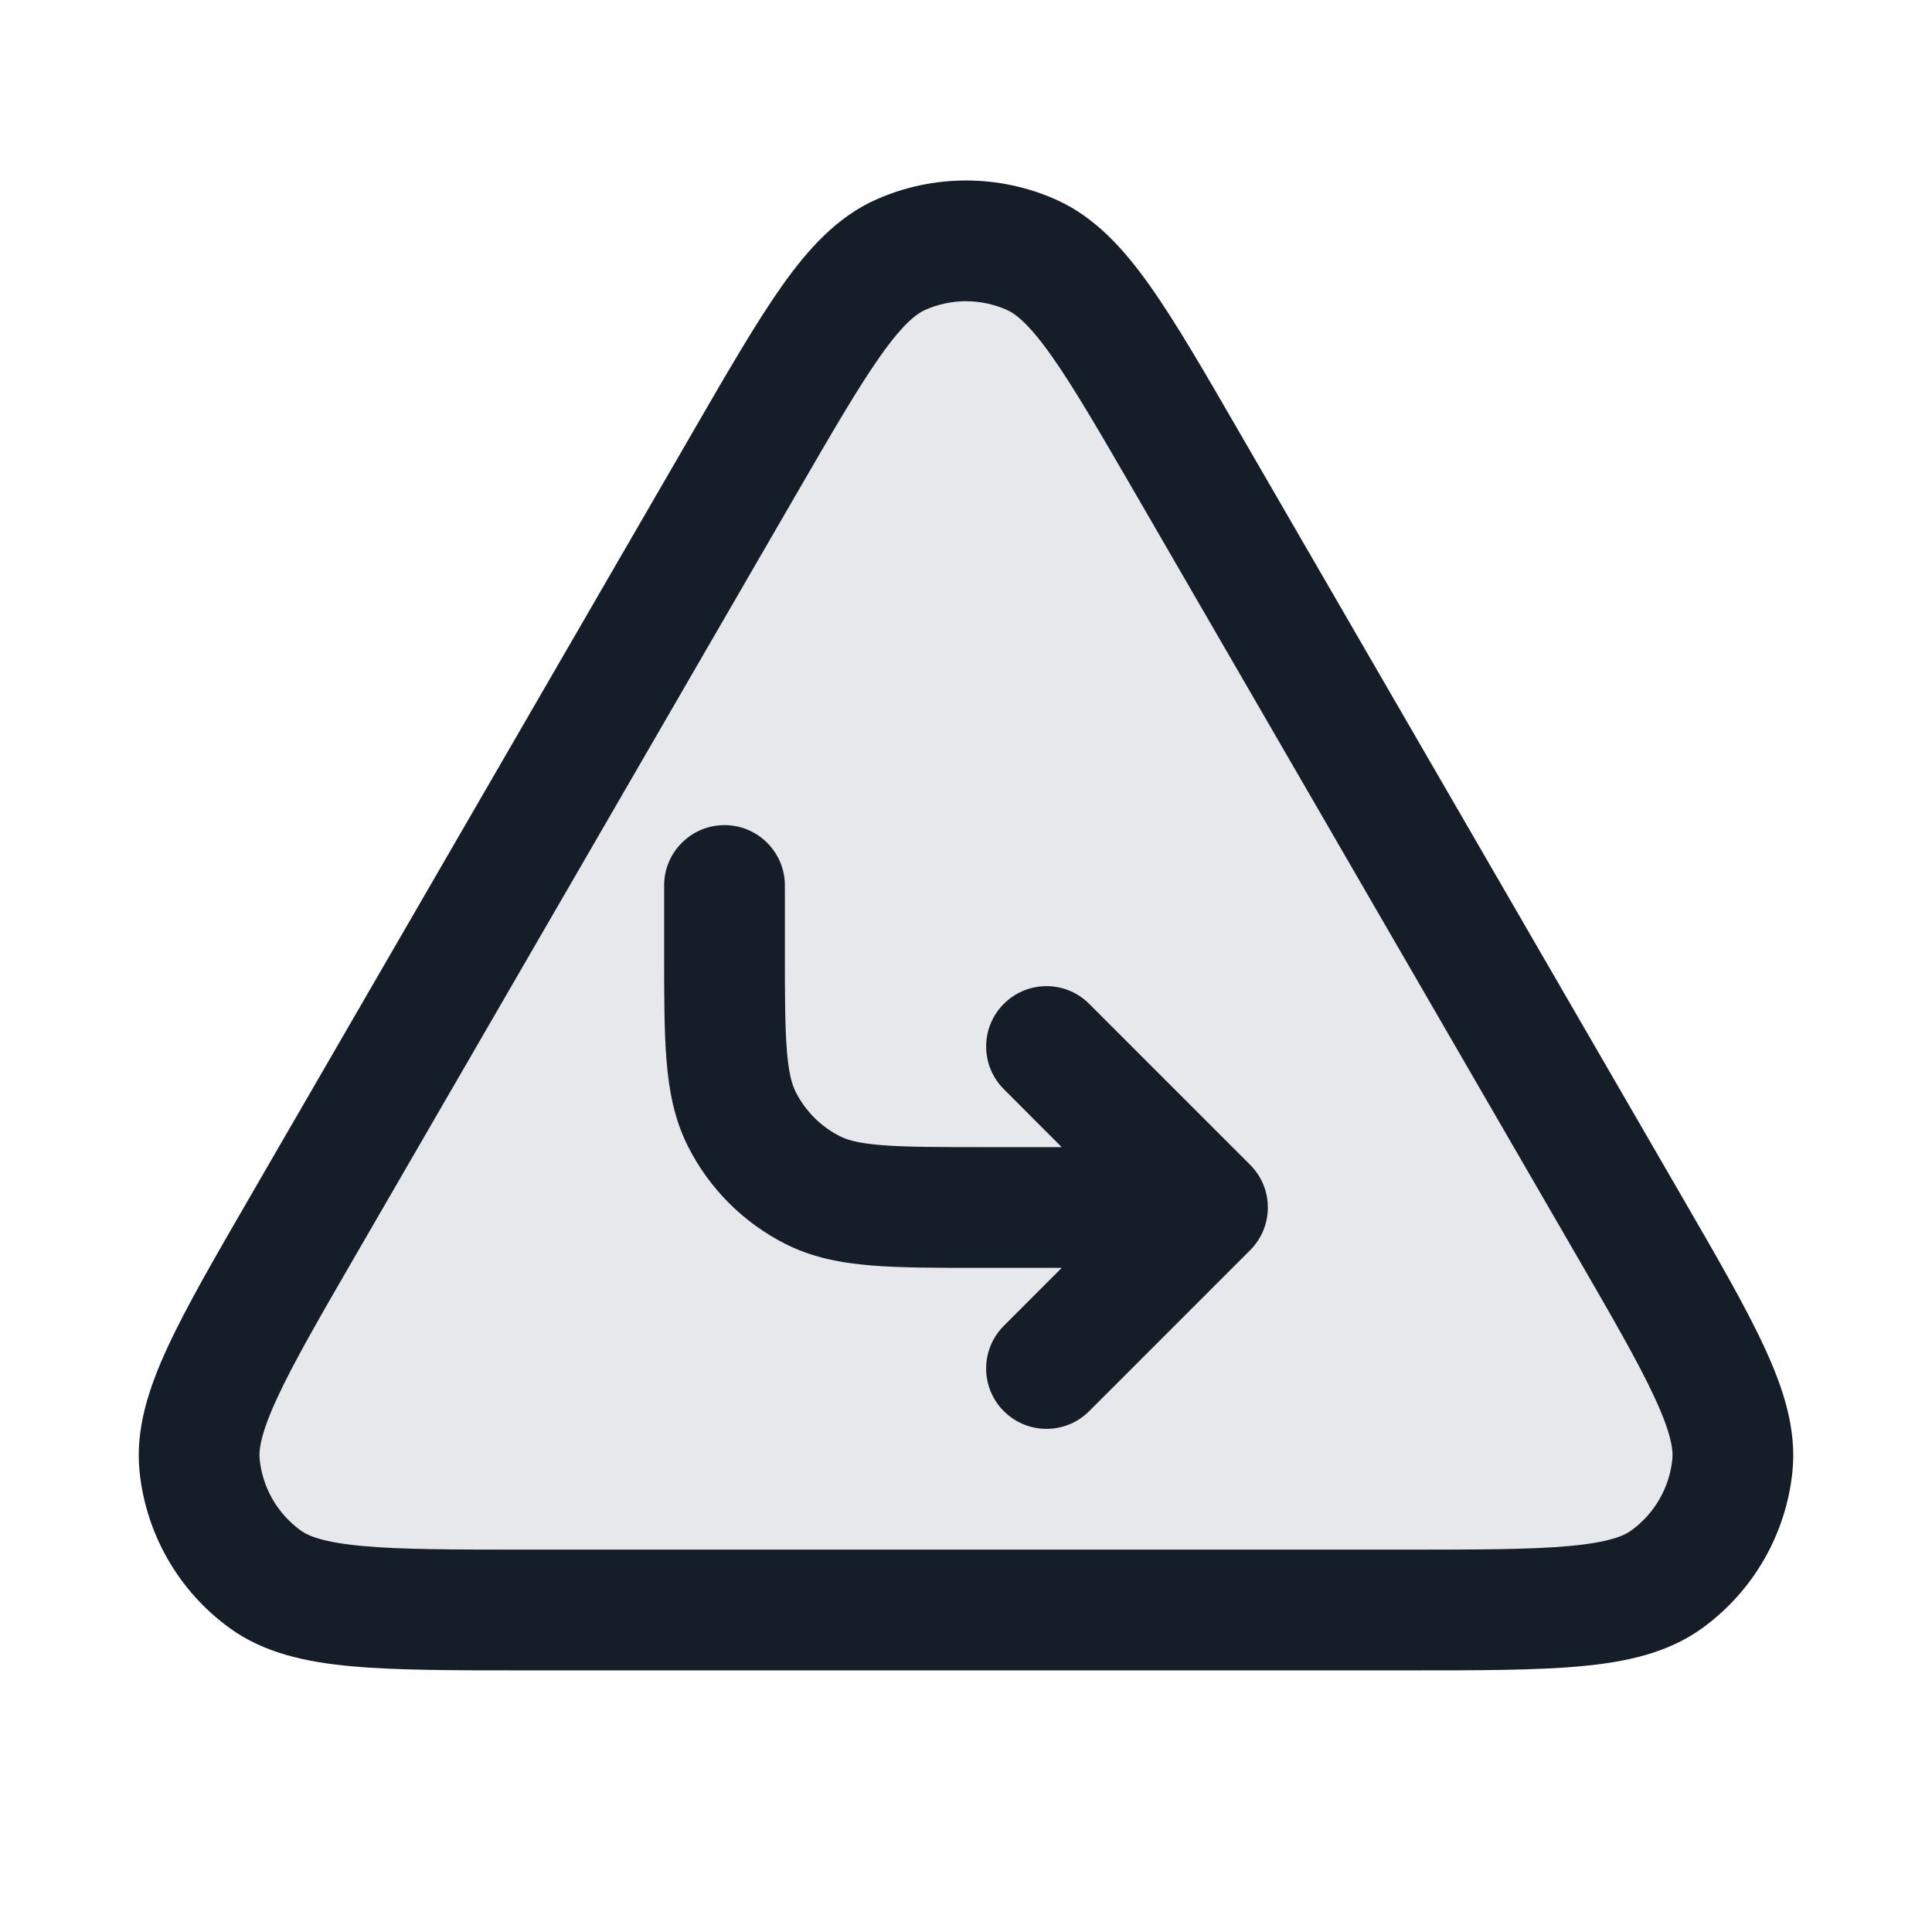 <svg xmlns="http://www.w3.org/2000/svg" viewBox="0 0 24 24">
  <defs/>
  <path fill="#636F7E" opacity="0.16" d="M17.45,20 L6.55,20 C4.729,20 3.819,20 3.293,19.618 C2.834,19.284 2.538,18.771 2.48,18.207 C2.412,17.561 2.868,16.773 3.781,15.197 L9.231,5.783 C10.14,4.213 10.594,3.428 11.187,3.164 C11.705,2.934 12.295,2.934 12.813,3.164 C13.406,3.428 13.86,4.213 14.769,5.783 L20.219,15.197 C21.131,16.773 21.588,17.561 21.52,18.207 C21.462,18.771 21.166,19.284 20.707,19.618 C20.181,20 19.271,20 17.45,20 Z"/>
  <path fill="#151E28" d="M13.117,2.479 C13.602,2.695 13.961,3.093 14.285,3.55 C14.606,4.004 14.961,4.617 15.399,5.375 L15.418,5.408 L20.868,14.821 L20.887,14.854 C21.327,15.614 21.684,16.229 21.918,16.736 C22.154,17.245 22.321,17.756 22.266,18.285 C22.185,19.061 21.779,19.766 21.148,20.224 C20.718,20.537 20.192,20.648 19.633,20.699 C19.077,20.75 18.366,20.75 17.488,20.75 L6.512,20.75 C5.634,20.75 4.923,20.75 4.367,20.699 C3.808,20.648 3.282,20.537 2.852,20.224 C2.221,19.766 1.815,19.061 1.734,18.285 C1.679,17.756 1.846,17.245 2.082,16.736 C2.316,16.229 2.673,15.614 3.113,14.854 L3.132,14.821 L8.582,5.408 L8.601,5.375 C9.039,4.618 9.394,4.004 9.715,3.55 C10.039,3.093 10.398,2.695 10.883,2.479 C11.594,2.163 12.406,2.163 13.117,2.479 Z M11.492,3.85 C11.384,3.898 11.219,4.023 10.94,4.417 C10.663,4.808 10.342,5.361 9.88,6.159 L4.43,15.572 C3.966,16.373 3.645,16.929 3.444,17.365 C3.24,17.805 3.213,18.012 3.226,18.13 C3.262,18.482 3.447,18.802 3.734,19.011 C3.829,19.081 4.022,19.161 4.504,19.205 C4.983,19.249 5.625,19.25 6.55,19.25 L17.45,19.25 C18.375,19.25 19.017,19.249 19.496,19.205 C19.978,19.161 20.17,19.081 20.266,19.011 C20.553,18.802 20.738,18.482 20.774,18.13 C20.787,18.012 20.76,17.805 20.556,17.365 C20.355,16.929 20.034,16.373 19.57,15.572 L14.12,6.159 C13.658,5.361 13.337,4.808 13.06,4.417 C12.781,4.023 12.616,3.898 12.508,3.85 C12.184,3.706 11.815,3.706 11.492,3.85 Z M9.75,11 L9.75,11.8 C9.75,12.372 9.751,12.757 9.775,13.052 C9.798,13.34 9.84,13.477 9.886,13.568 C10.006,13.803 10.197,13.994 10.432,14.114 C10.523,14.16 10.66,14.202 10.948,14.225 C11.243,14.249 11.628,14.25 12.2,14.25 L13.189,14.25 L12.47,13.53 C12.177,13.237 12.177,12.763 12.47,12.47 C12.763,12.177 13.237,12.177 13.53,12.47 L15.53,14.47 C15.823,14.763 15.823,15.237 15.53,15.53 L13.53,17.53 C13.237,17.823 12.763,17.823 12.47,17.53 C12.177,17.237 12.177,16.763 12.47,16.47 L13.189,15.75 L12.17,15.75 C11.635,15.75 11.19,15.75 10.825,15.72 C10.445,15.689 10.089,15.622 9.752,15.45 C9.234,15.187 8.813,14.766 8.55,14.248 C8.378,13.911 8.311,13.555 8.28,13.175 C8.25,12.81 8.25,12.365 8.25,11.831 L8.25,11 C8.25,10.586 8.586,10.25 9,10.25 C9.414,10.25 9.75,10.586 9.75,11 Z"/>
</svg>

